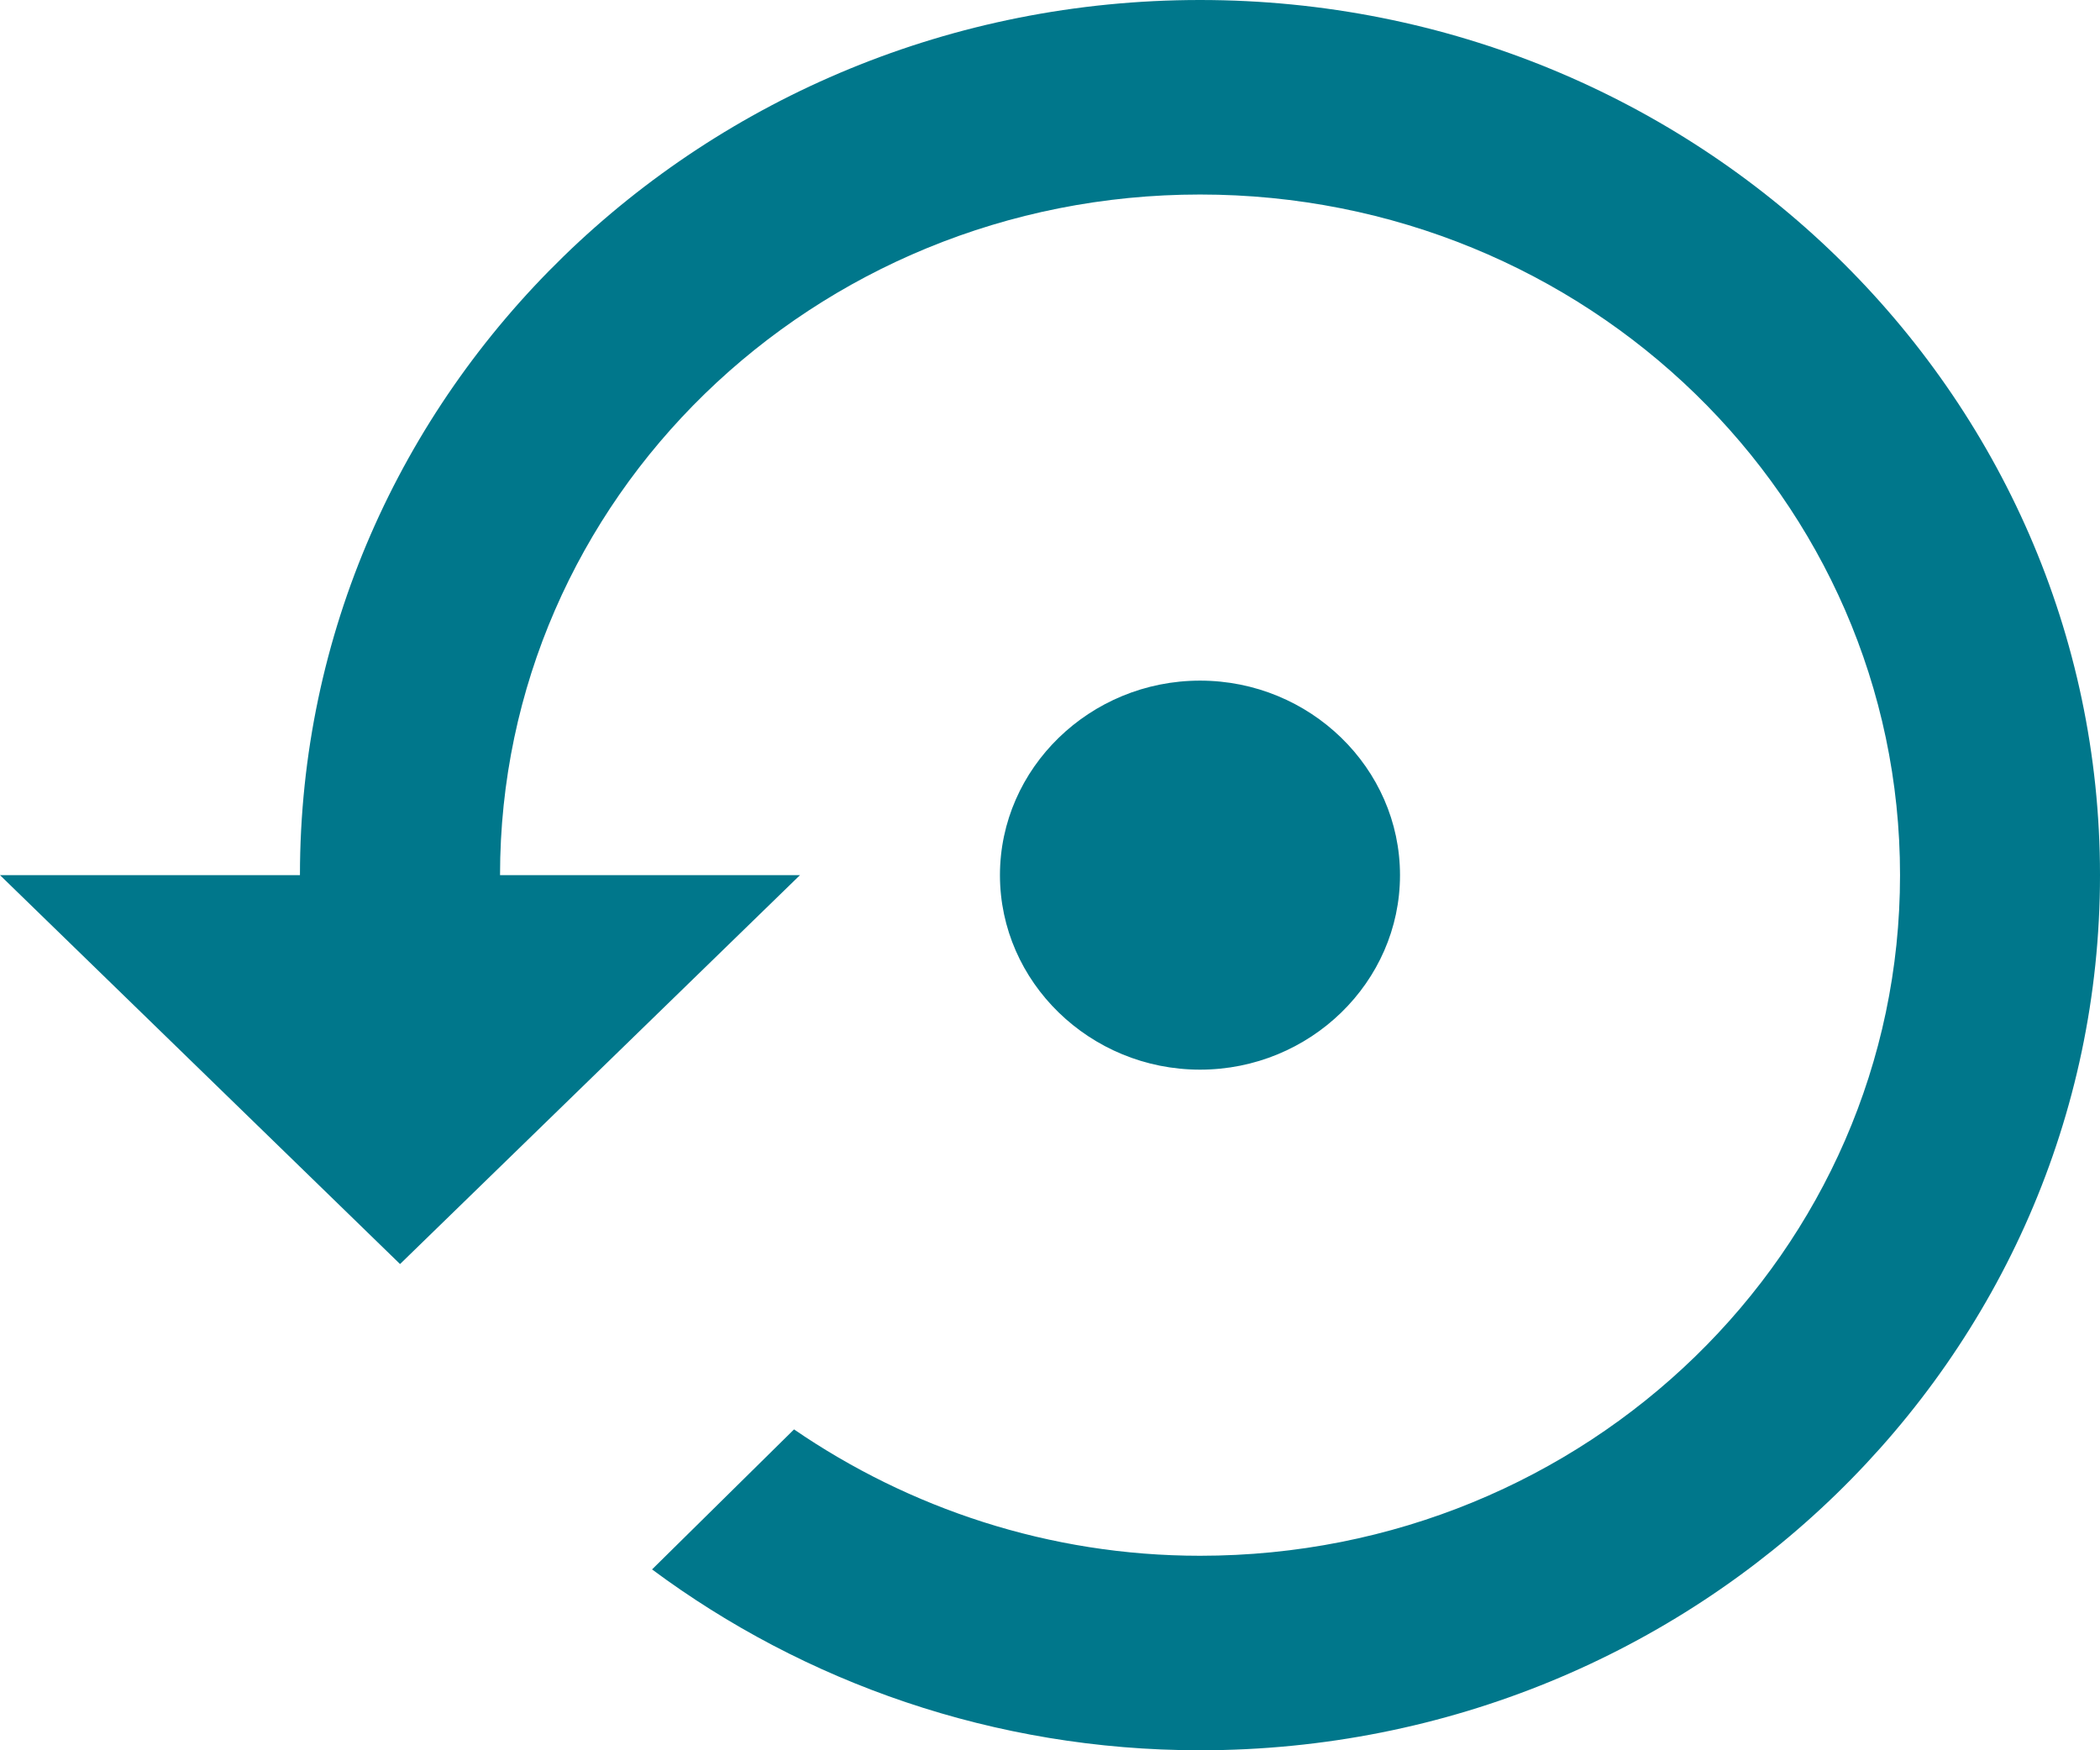 <?xml version="1.0" encoding="UTF-8"?>
<svg width="18px" height="15px" viewBox="0 0 18 15" version="1.1" xmlns="http://www.w3.org/2000/svg" xmlns:xlink="http://www.w3.org/1999/xlink">
    <!-- Generator: Sketch 46.2 (44496) - http://www.bohemiancoding.com/sketch -->
    <title>settings_backup_restore_24px</title>
    <desc>Created with Sketch.</desc>
    <defs></defs>
    <g id="Page-1" stroke="none" stroke-width="1" fill="none" fill-rule="evenodd">
        <g id="Customize-Columns_1-Release" transform="translate(-1170, -1080)" fill-rule="nonzero" fill="#00778B">
            <g id="Group-38" transform="translate(991, 210)">
                <g id="Group-53" transform="translate(27, 861)">
                    <g id="Group-18-Copy">
                        <g id="Group-3">
                            <g id="Group-4">
                                <g id="Group-2">
                                    <g id="Group-5">
                                        <g id="settings_backup_restore_24px" transform="translate(152, 9)">
                                            <path d="M12,7.5 C12,6.583 11.229,5.833 10.286,5.833 C9.343,5.833 8.571,6.583 8.571,7.5 C8.571,8.417 9.343,9.167 10.286,9.167 C11.229,9.167 12,8.417 12,7.5 Z M10.286,0 C6.026,0 2.571,3.358 2.571,7.5 L0,7.5 L3.429,10.833 L6.857,7.5 L4.286,7.5 C4.286,4.275 6.969,1.667 10.286,1.667 C13.603,1.667 16.286,4.275 16.286,7.5 C16.286,10.725 13.603,13.333 10.286,13.333 C8.991,13.333 7.791,12.925 6.806,12.25 L5.589,13.45 C6.891,14.417 8.52,15 10.286,15 C14.546,15 18,11.642 18,7.5 C18,3.358 14.546,0 10.286,0 Z" id="Shape"></path>
                                        </g>
                                    </g>
                                </g>
                            </g>
                        </g>
                    </g>
                </g>
            </g>
        </g>
    </g>
</svg>